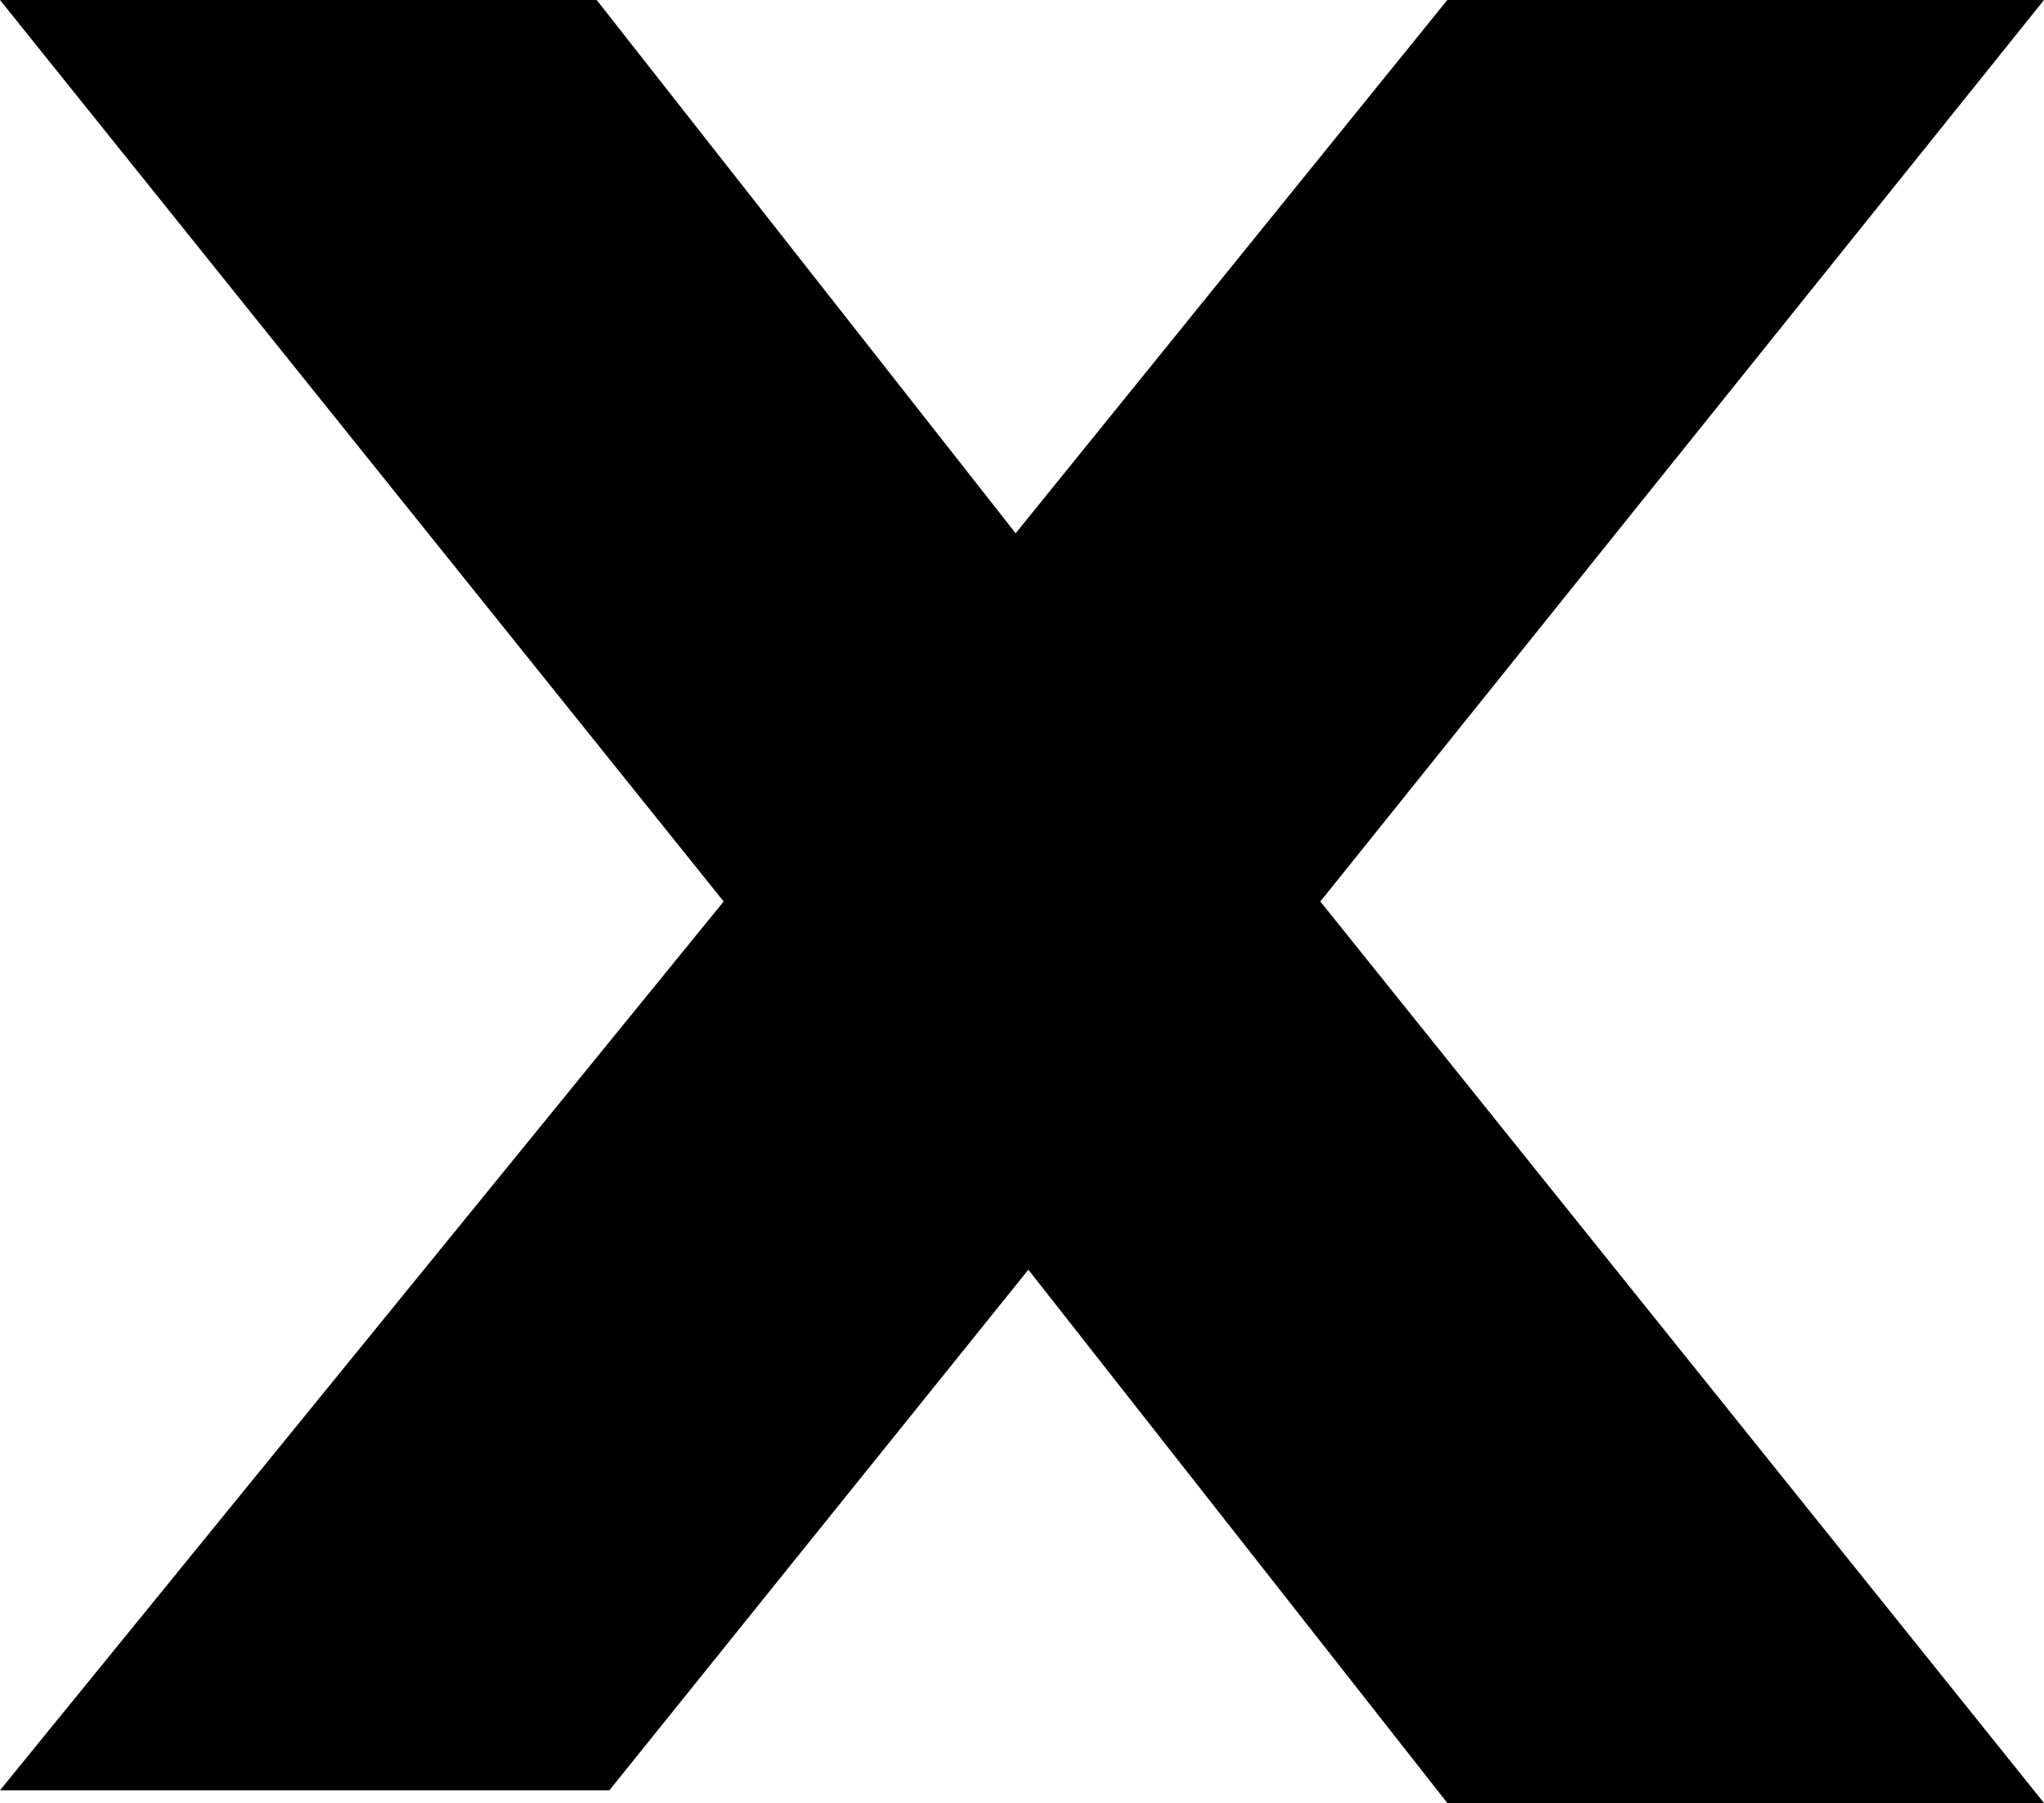 <?xml version="1.0" encoding="utf-8"?>
<!-- Generator: Adobe Illustrator 23.1.0, SVG Export Plug-In . SVG Version: 6.00 Build 0)  -->
<svg version="1.1" id="Layer_1" xmlns="http://www.w3.org/2000/svg" xmlns:xlink="http://www.w3.org/1999/xlink" x="0px" y="0px"
	 viewBox="0 0 16.1 14.2" style="enable-background:new 0 0 16.1 14.2;" xml:space="preserve">

<path class="st0" d="M5.7,7.1L0,0h4.7l3.3,4.2L11.4,0h4.7l-5.7,7.1l5.7,7.1h-4.7L8.1,10l-3.3,4.1H0L5.7,7.1z"/>
</svg>
